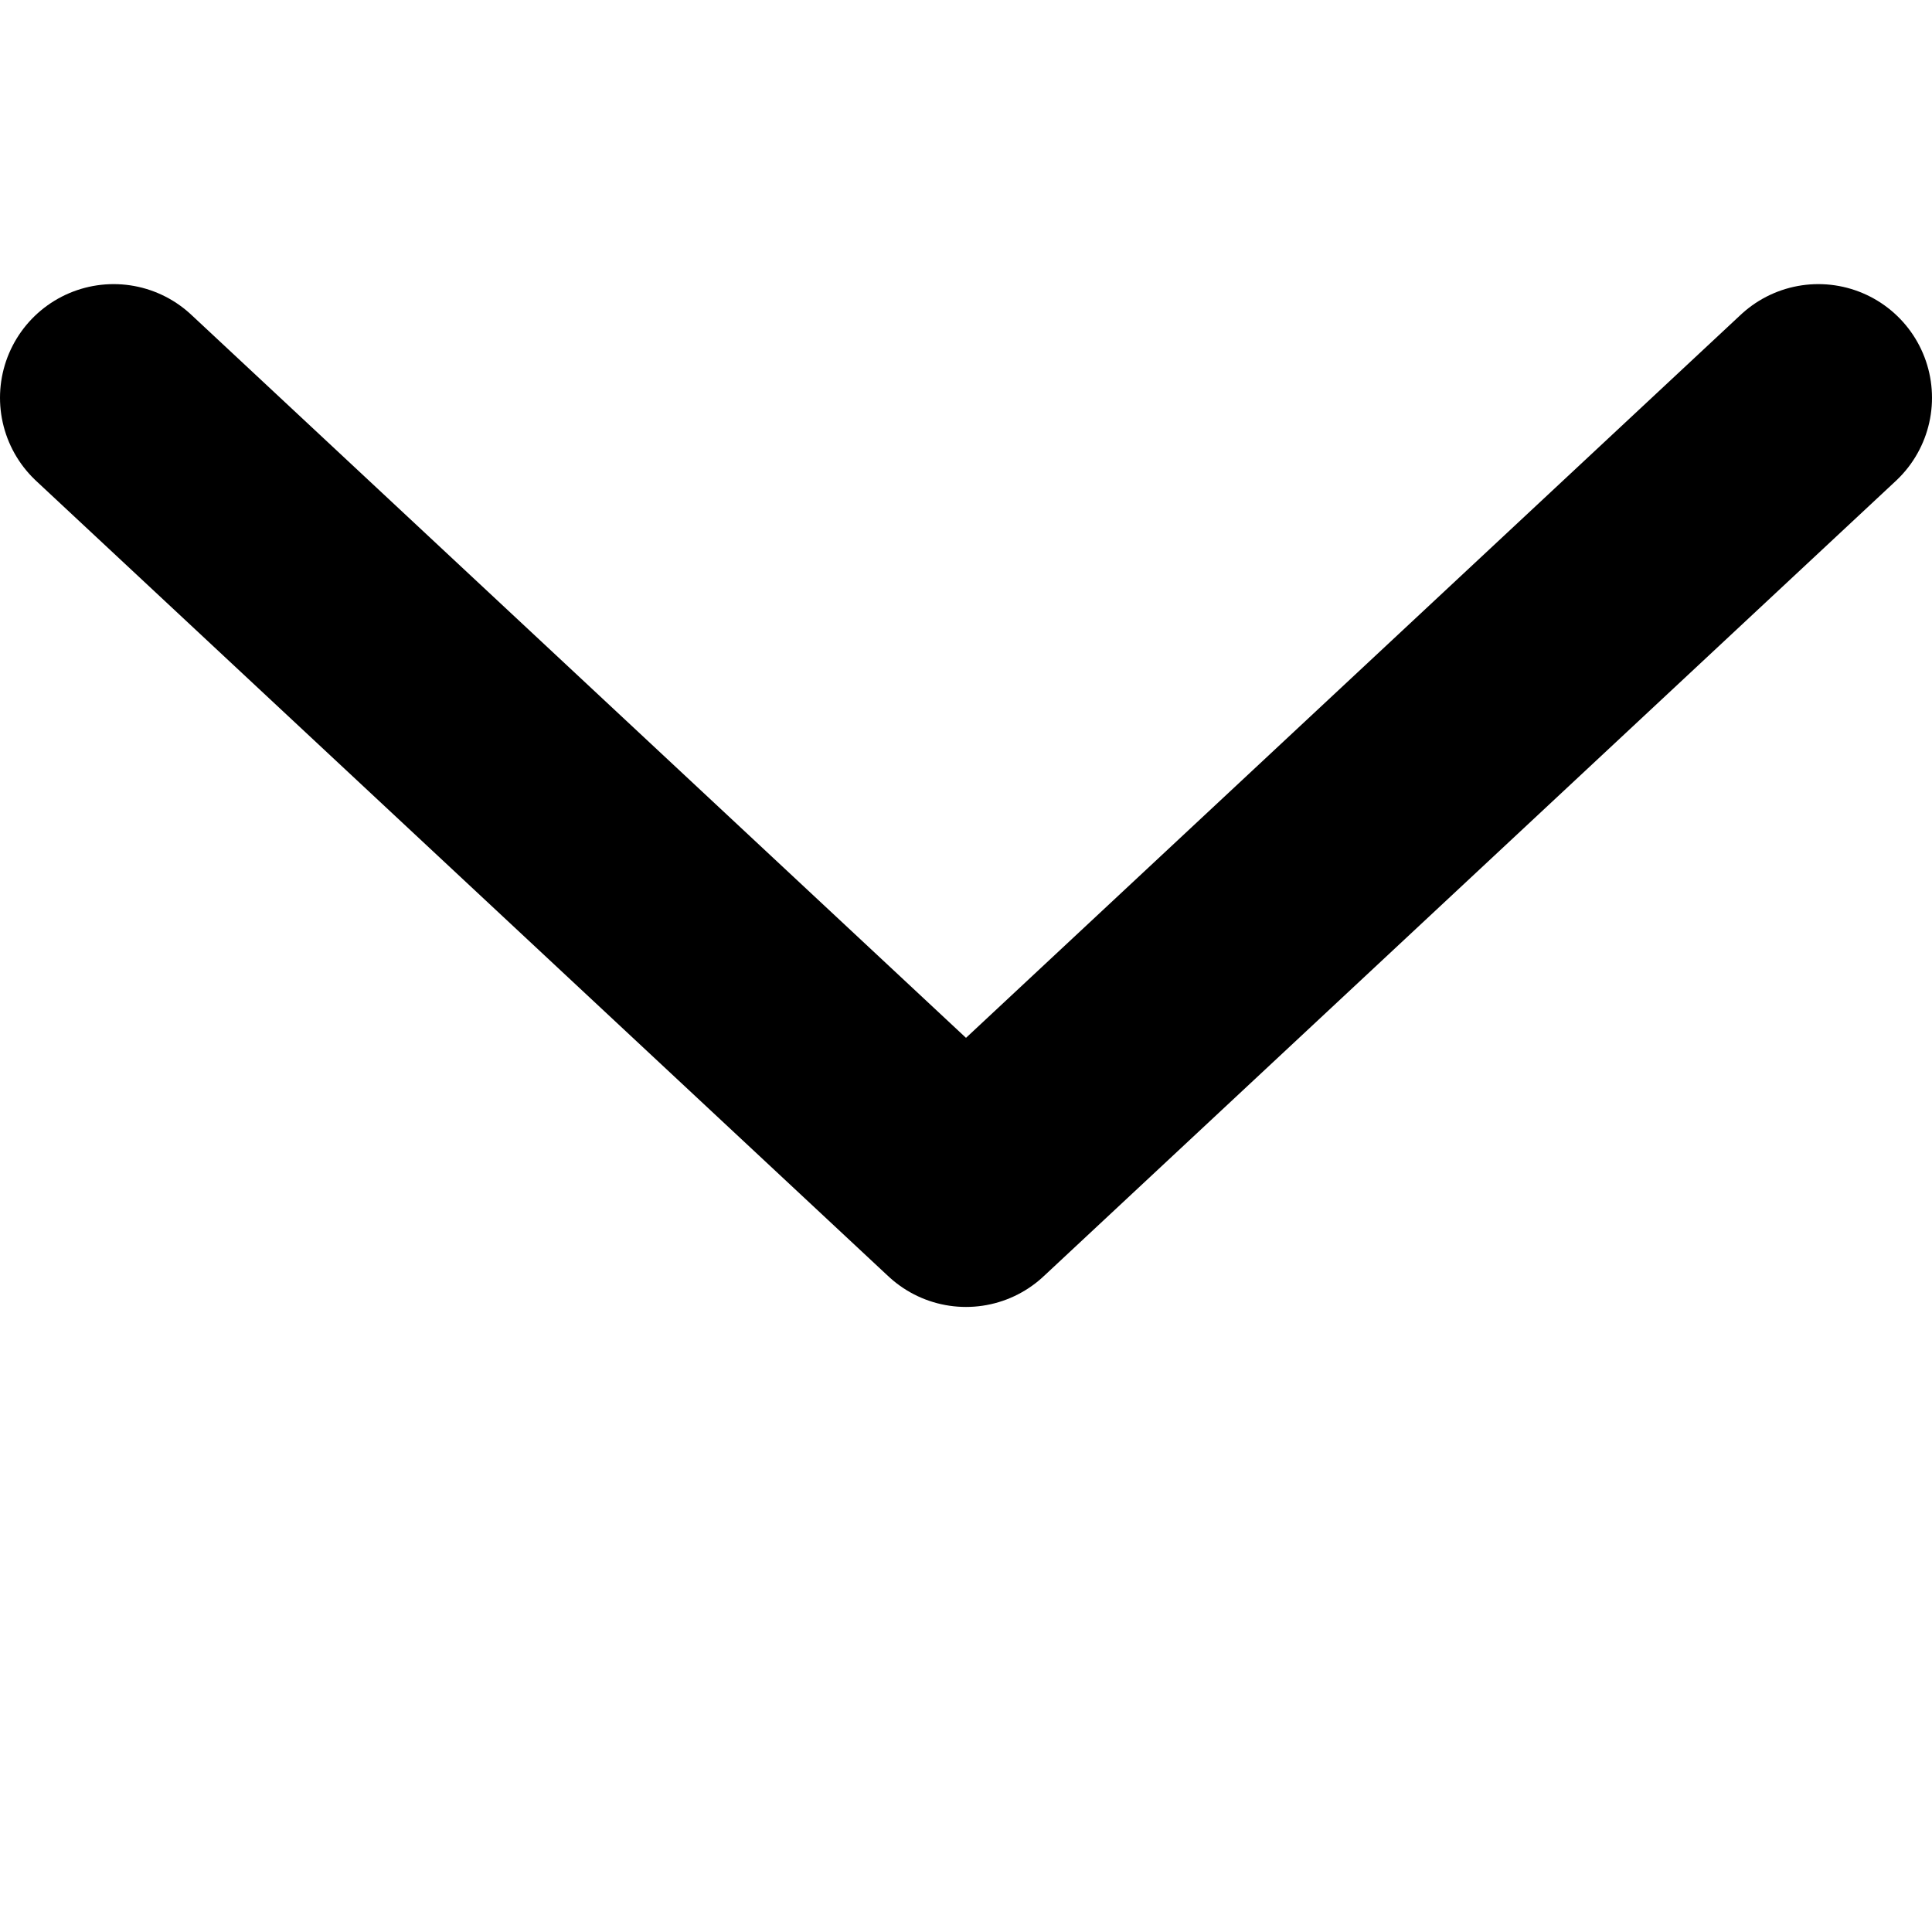 <svg width="12" height="12" viewBox="0 0 17 12" fill="none" xmlns="http://www.w3.org/2000/svg">
<path d="M1 1L8.5 8L16 1" stroke="black" stroke-width="2" stroke-linecap="round" stroke-linejoin="round"/>
</svg>
